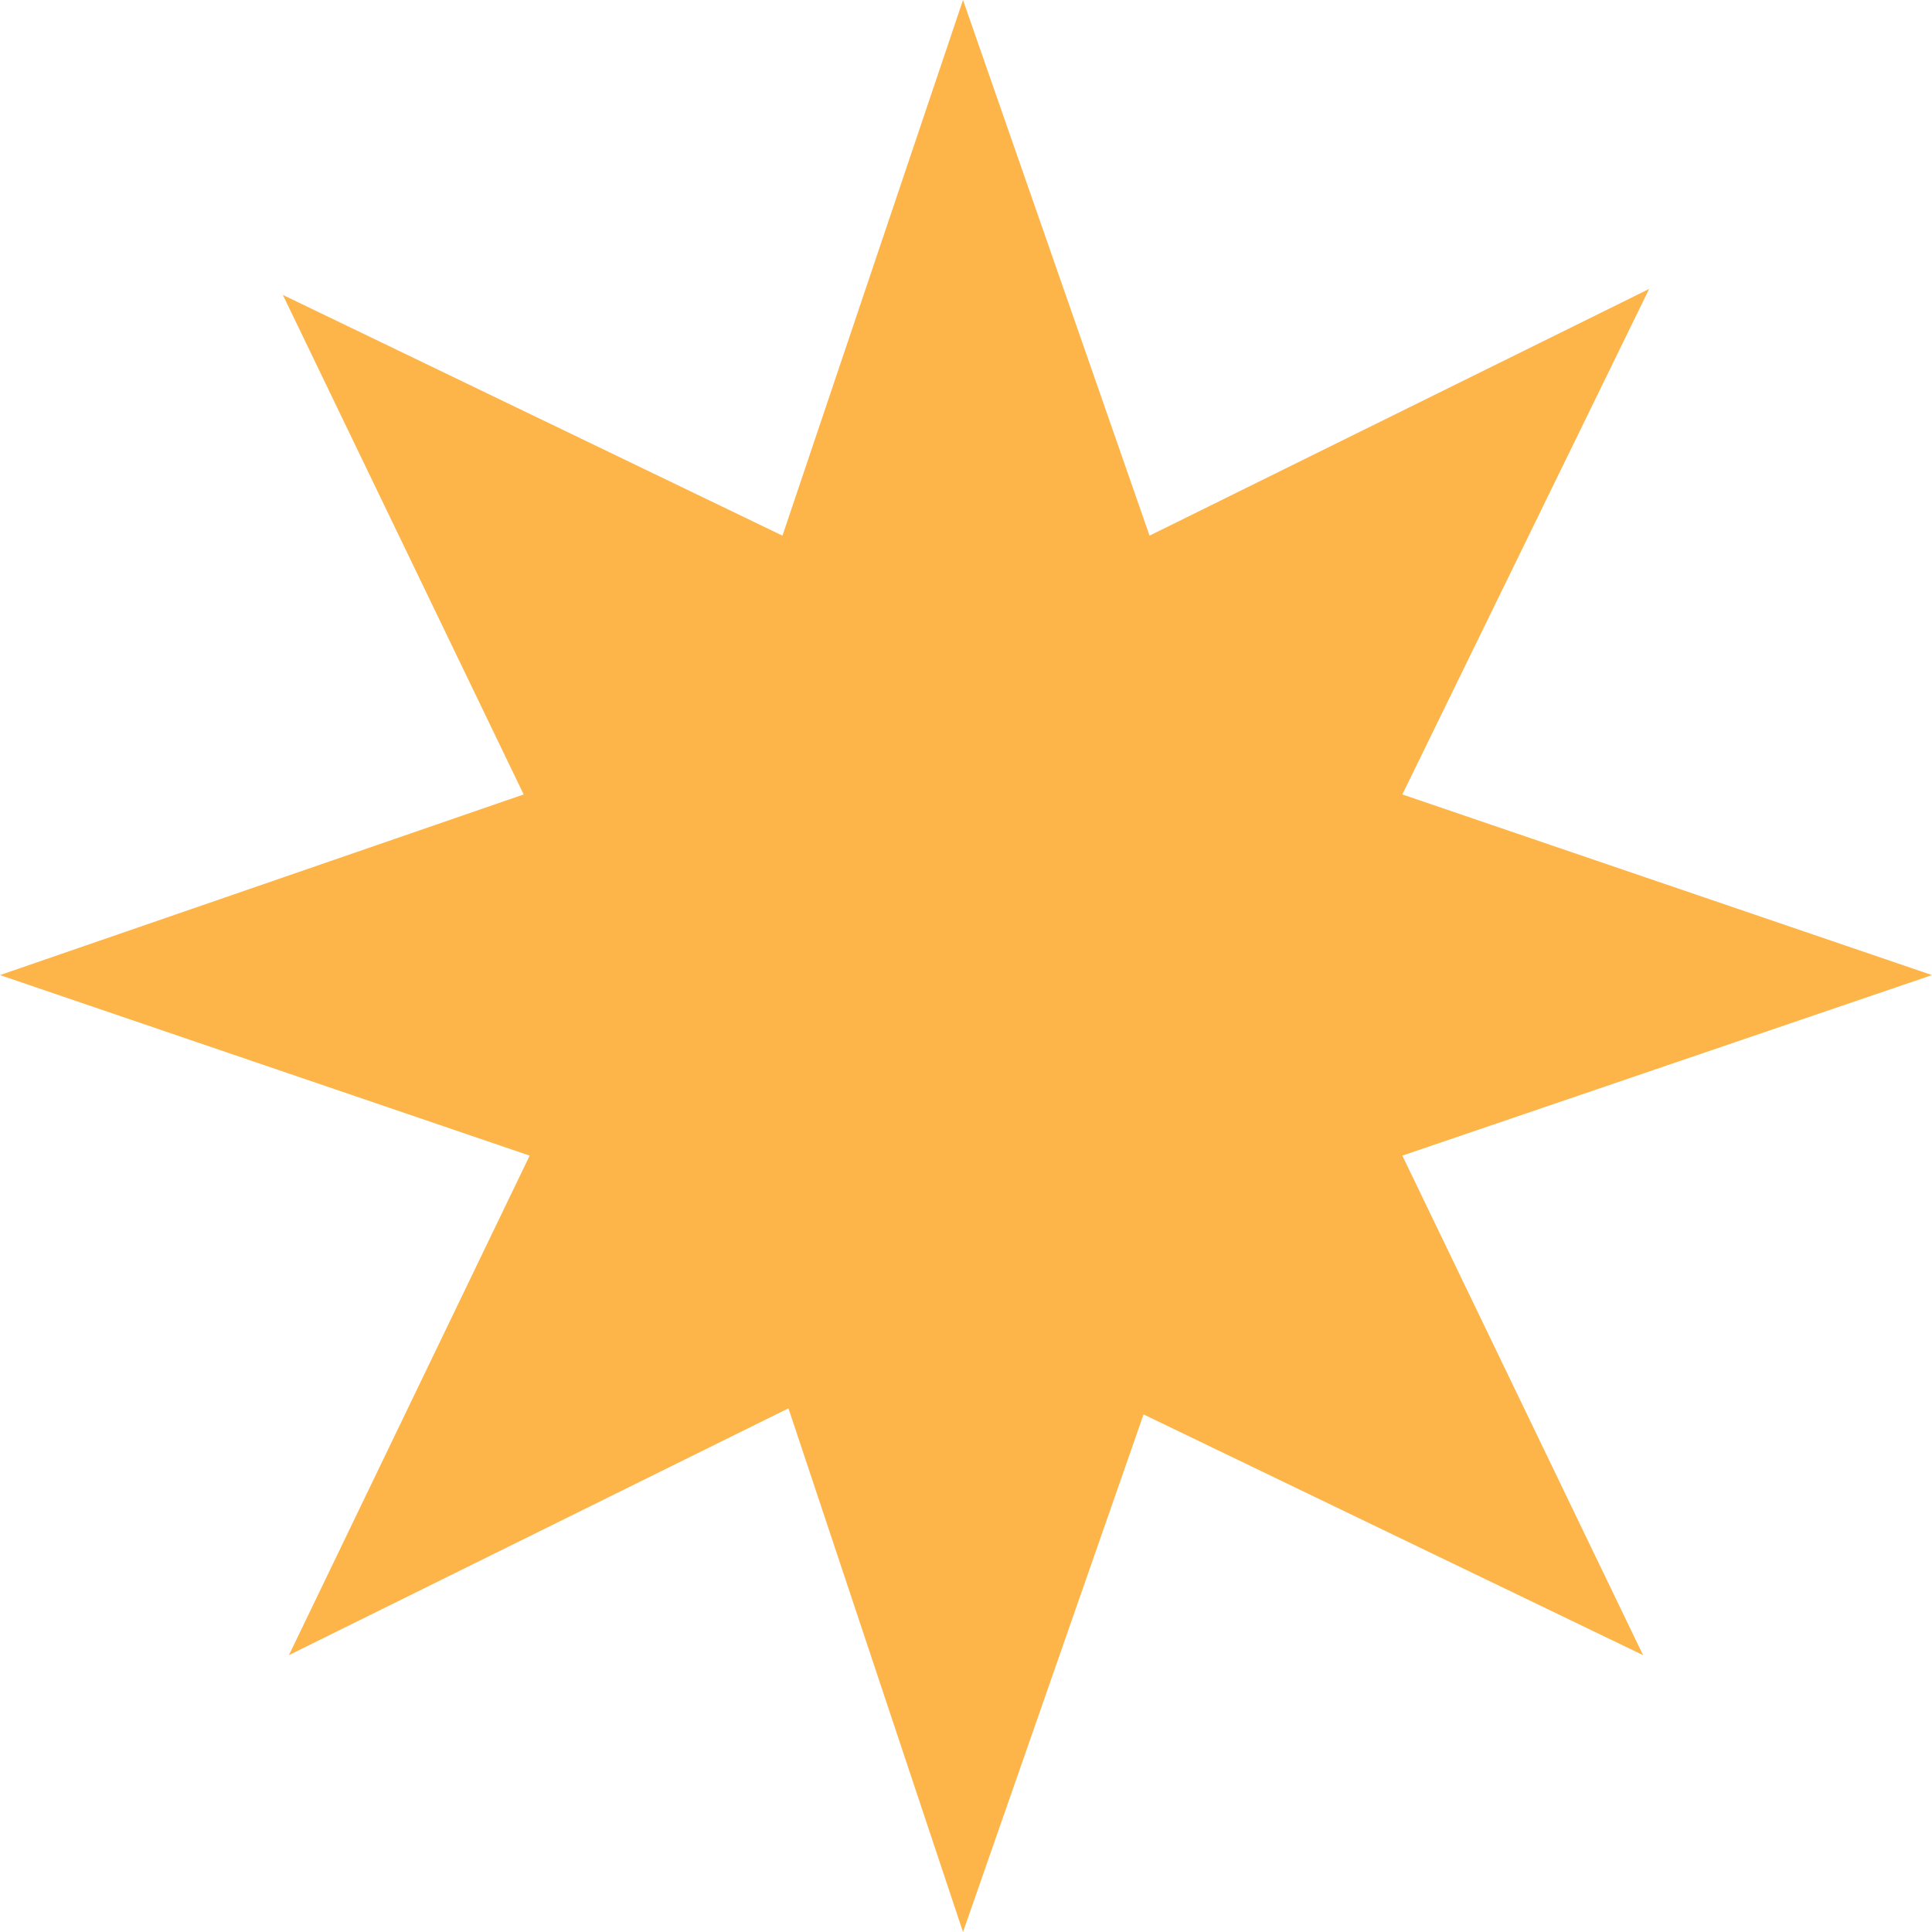 <svg width="20" height="20" viewBox="0 0 20 20" fill="none" xmlns="http://www.w3.org/2000/svg">
<path d="M14.517 11.963L17.009 17.134L11.838 14.642L9.969 20L8.162 14.579L2.991 17.134L5.483 11.963L0 10.094L5.421 8.224L2.928 3.053L8.1 5.545L9.969 0L11.9 5.545L17.072 2.991L14.517 8.224L20 10.094L14.517 11.963Z" fill="#FDB54A"/>
</svg>
